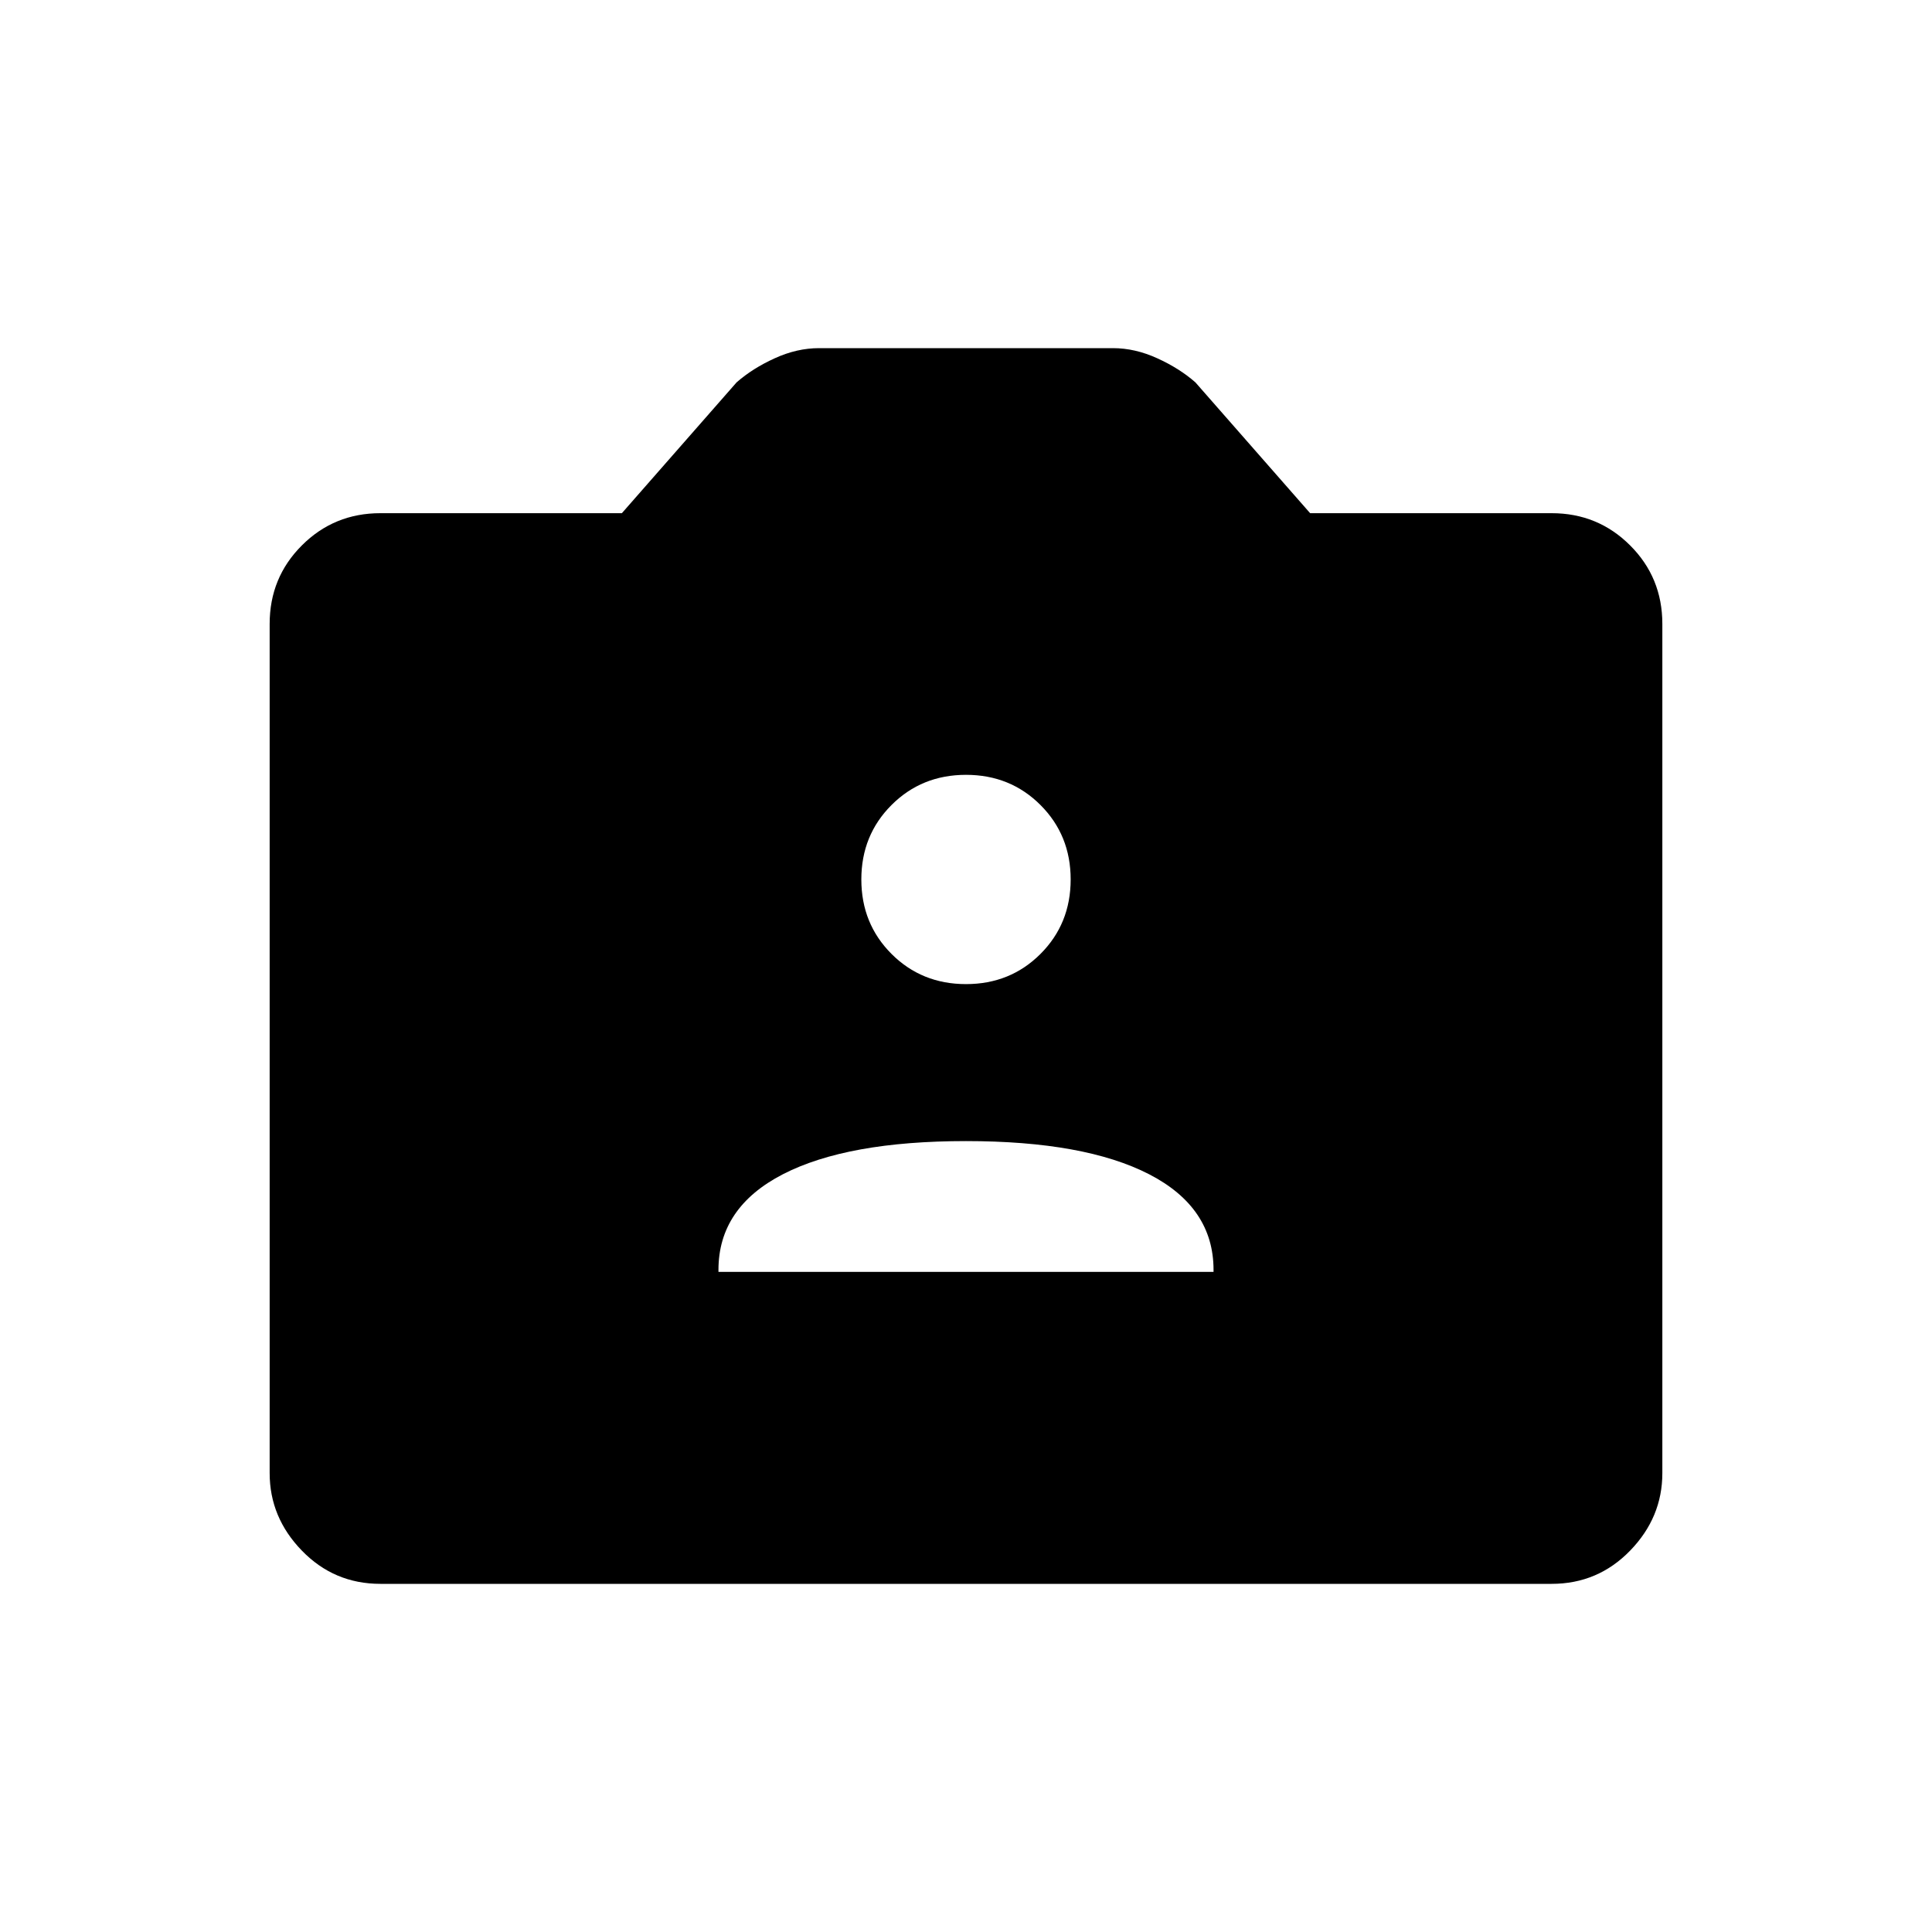 <svg xmlns="http://www.w3.org/2000/svg" height="40" width="40"><path d="M14.875 26.333H25.125V26.292Q25.125 25 23.792 24.312Q22.458 23.625 20 23.625Q17.542 23.625 16.208 24.312Q14.875 25 14.875 26.292ZM20 20.375Q20.917 20.375 21.542 19.75Q22.167 19.125 22.167 18.208Q22.167 17.292 21.542 16.667Q20.917 16.042 20 16.042Q19.083 16.042 18.458 16.667Q17.833 17.292 17.833 18.208Q17.833 19.125 18.458 19.75Q19.083 20.375 20 20.375ZM7.875 32.792Q6.917 32.792 6.25 32.104Q5.583 31.417 5.583 30.5V12.917Q5.583 11.958 6.25 11.292Q6.917 10.625 7.875 10.625H12.875L15.25 7.917Q15.583 7.625 16.042 7.417Q16.5 7.208 16.958 7.208H23.042Q23.5 7.208 23.958 7.417Q24.417 7.625 24.75 7.917L27.125 10.625H32.125Q33.083 10.625 33.75 11.292Q34.417 11.958 34.417 12.917V30.5Q34.417 31.417 33.75 32.104Q33.083 32.792 32.125 32.792Z"/></svg>